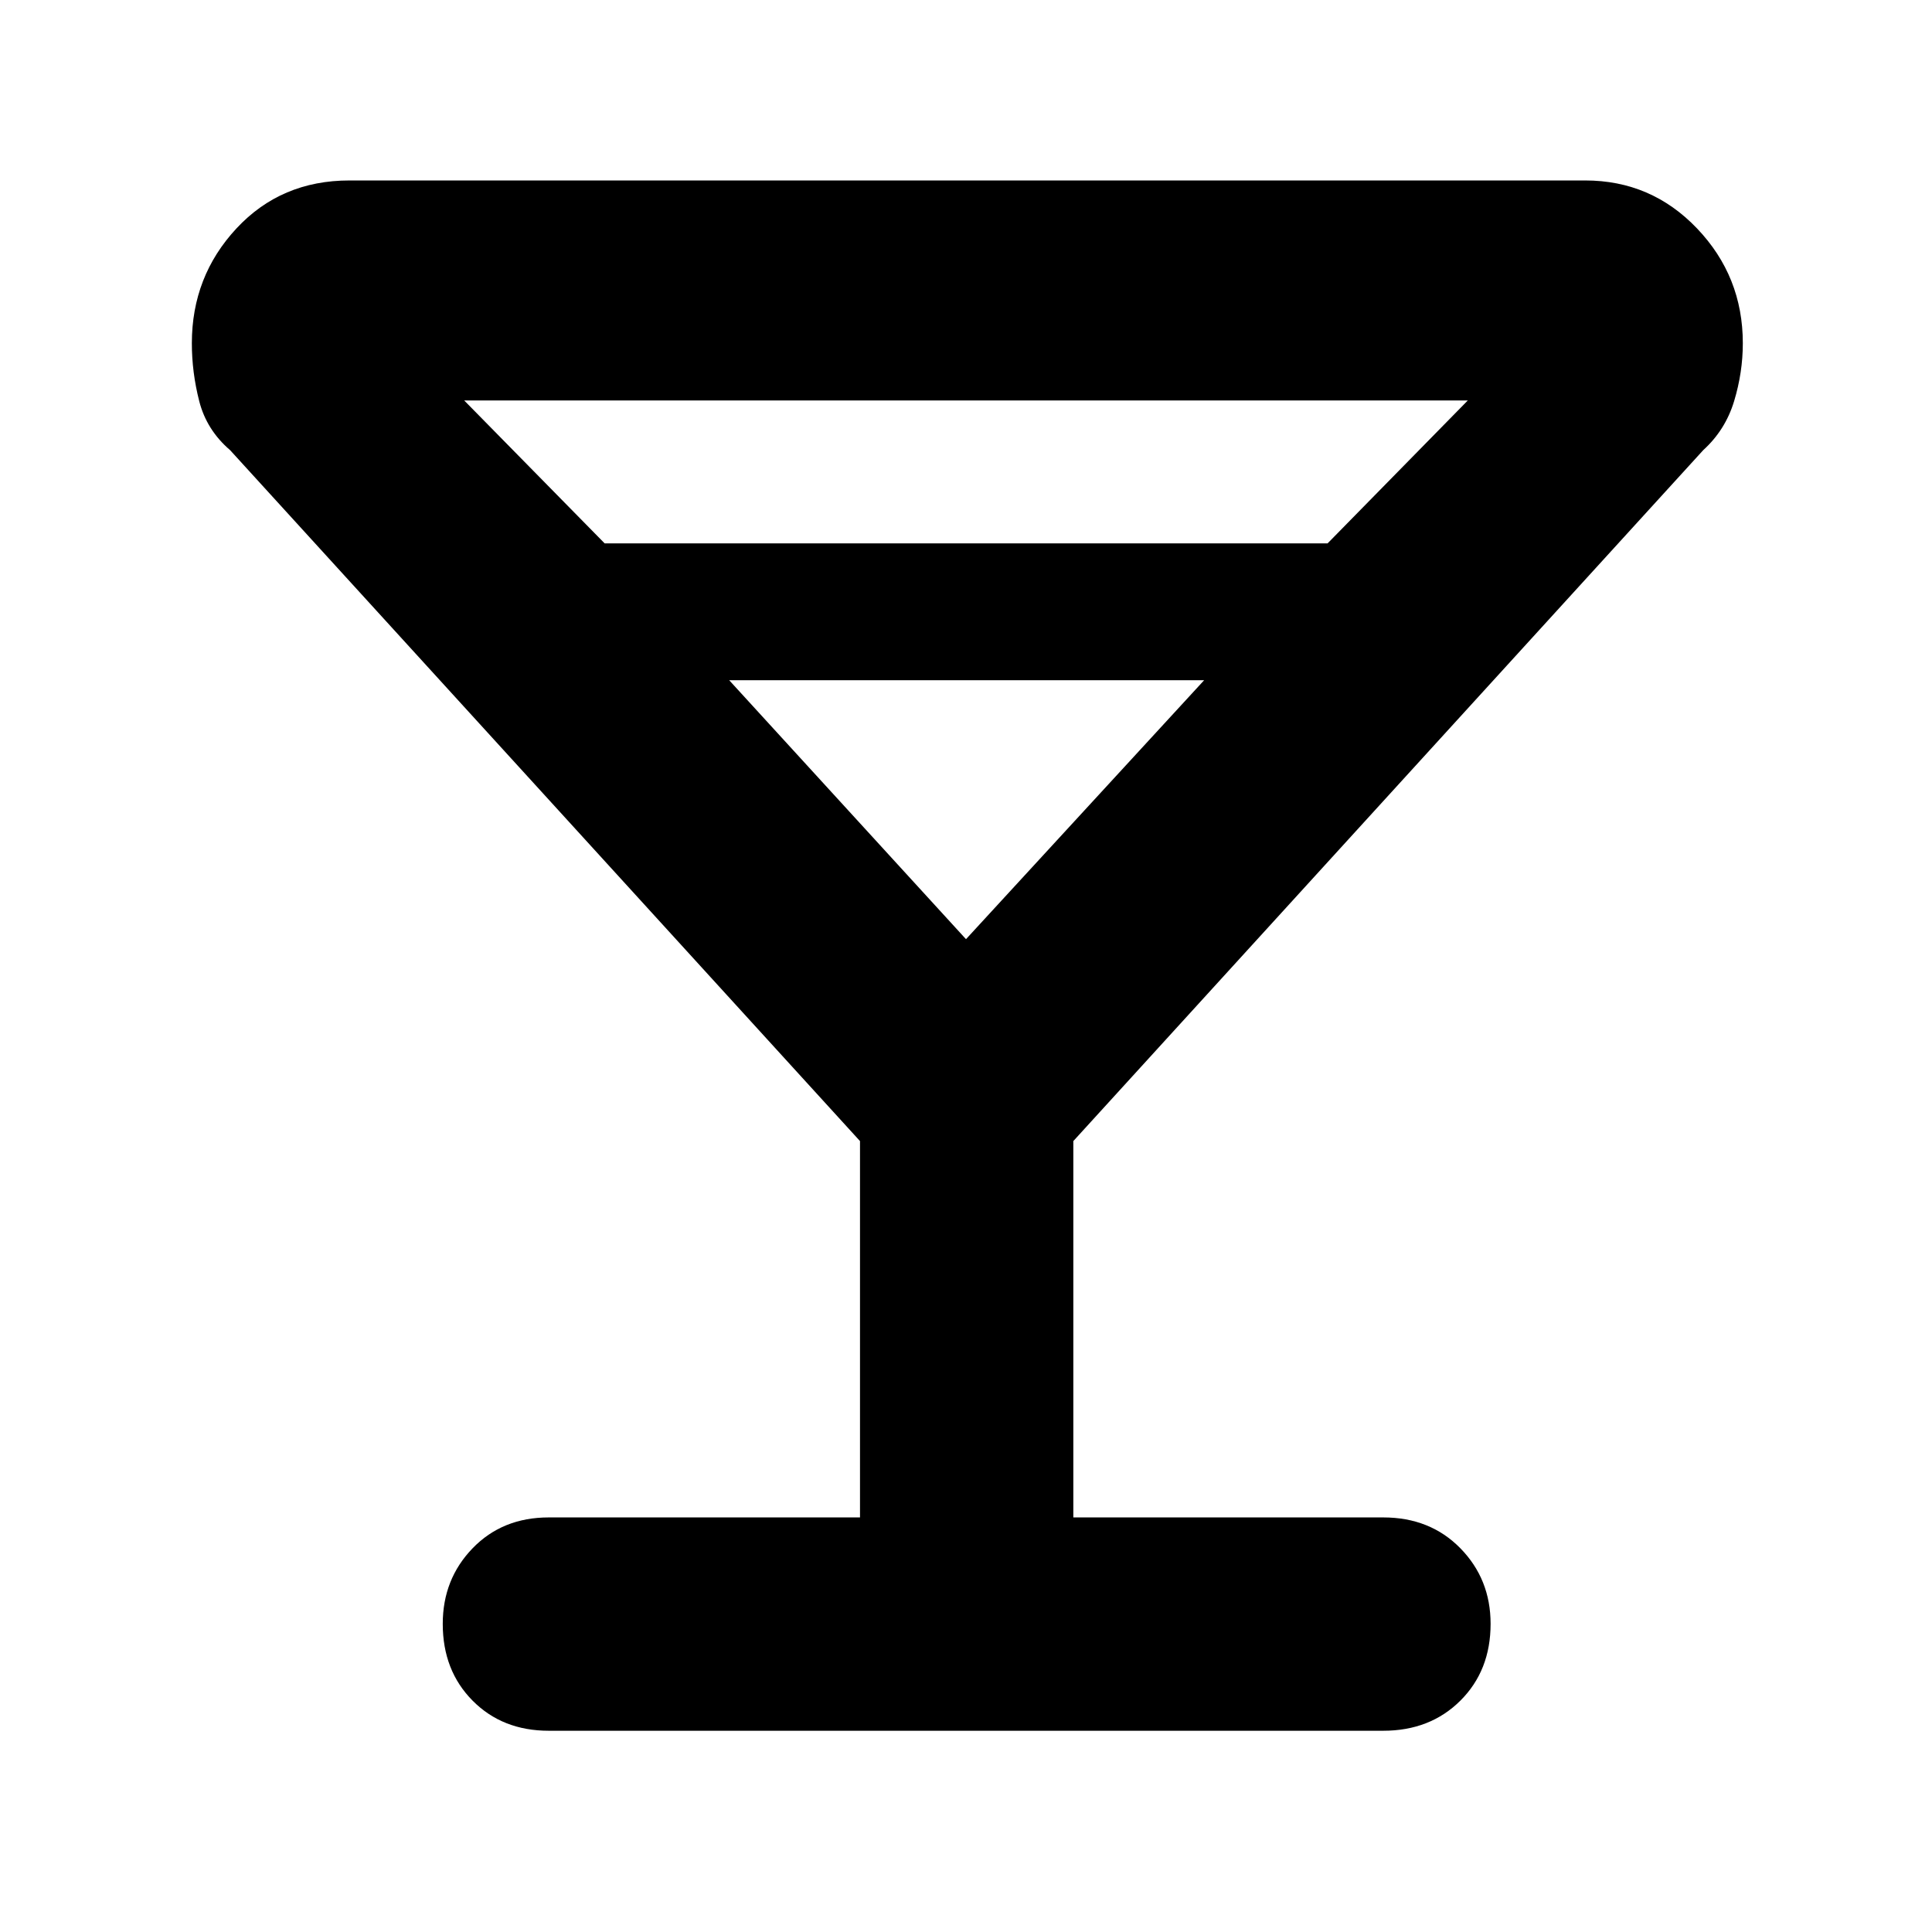 <svg xmlns="http://www.w3.org/2000/svg" height="40" viewBox="0 -960 960 960" width="40"><path d="M427.33-206v-187l-313-343.33q-11.66-10-15.33-24.33-3.67-14.32-3.67-28.77 0-33.24 22.17-57.07t56.17-23.83h614q32.81 0 55.57 23.83Q866-822.67 866-789.43q0 14.45-4.33 28.77-4.34 14.33-15.34 24.33L533.33-393v187h154q23.3 0 38.32 15.33 15.02 15.34 15.02 37.55 0 23.21-15.02 38.16Q710.63-100 687.33-100H272.67q-23.02 0-37.84-14.96Q220-129.91 220-153.12q0-22.21 14.83-37.55Q249.65-206 272.67-206h154.66ZM300.45-690h359.22l69.66-71H230.67l69.78 71ZM480-493.33 598.33-622h-236L480-493.33Zm0 0Z"/></svg>